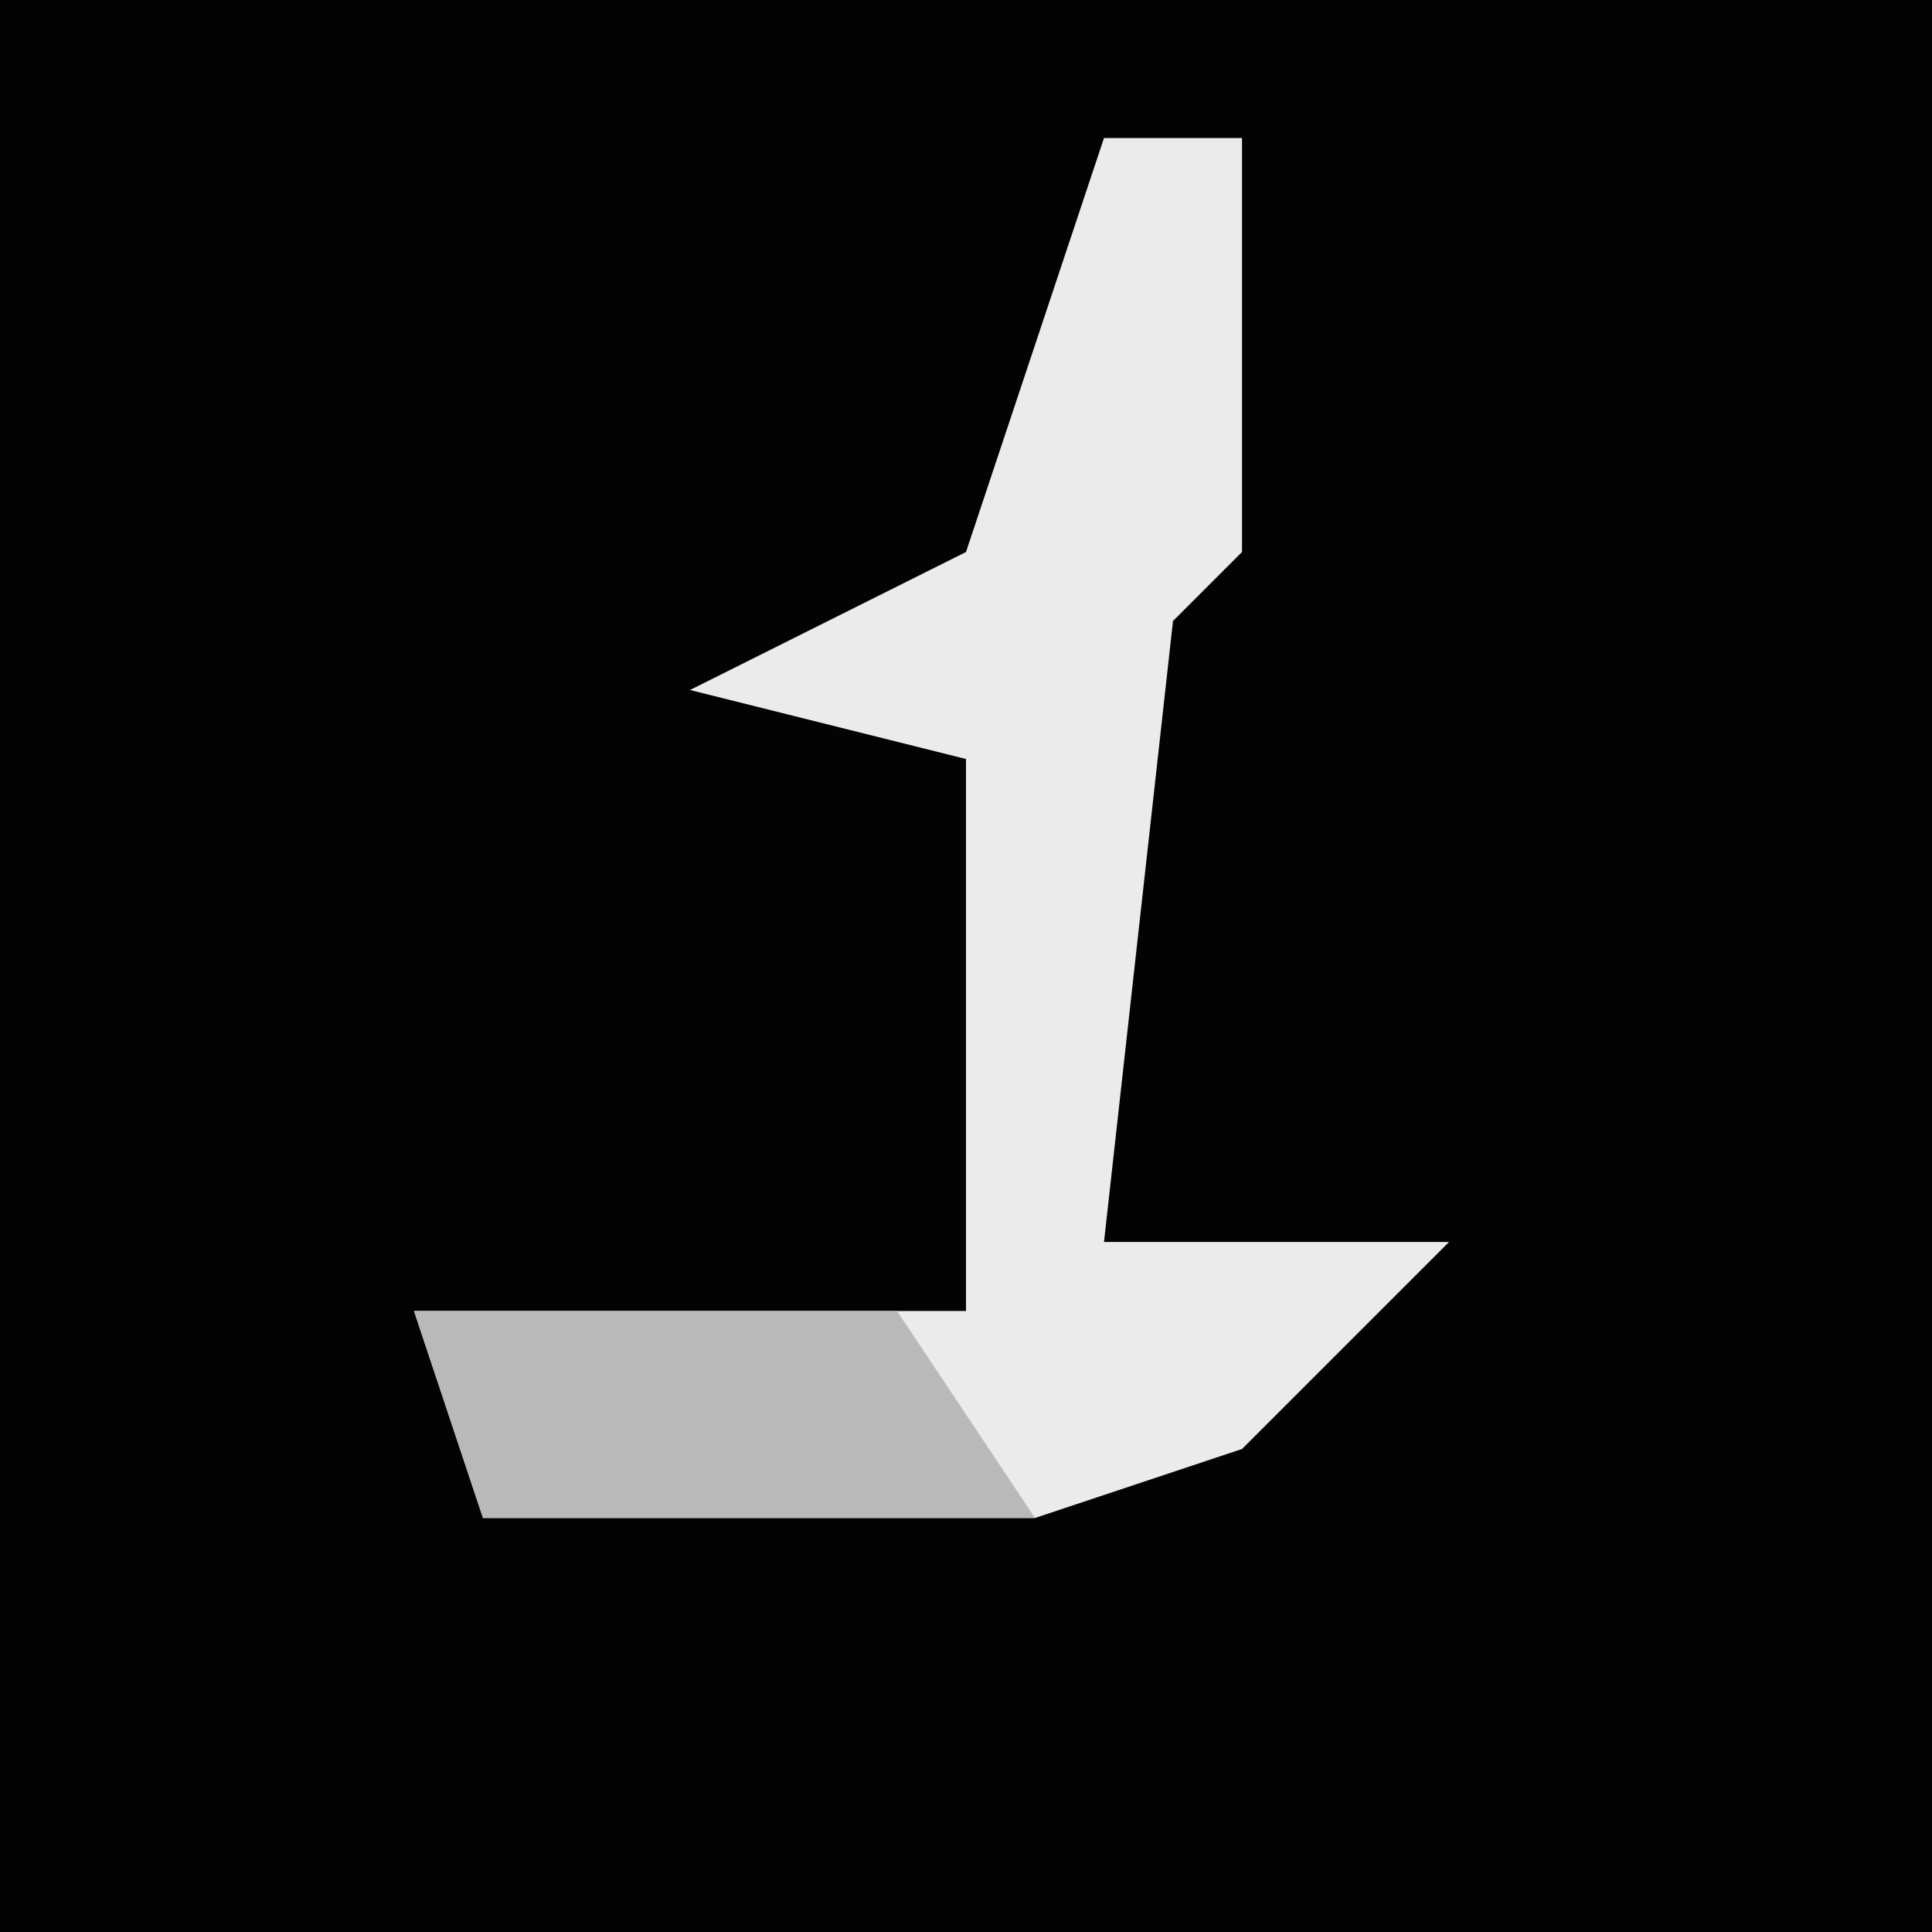 <?xml version="1.0" encoding="UTF-8"?>
<svg version="1.1" xmlns="http://www.w3.org/2000/svg" width="28" height="28">
<path d="M0,0 L28,0 L28,28 L0,28 Z " fill="#030303" transform="translate(0,0)"/>
<path d="M0,0 L2,0 L2,6 L1,7 L0,16 L5,16 L2,19 L-1,20 L-9,20 L-10,17 L-2,17 L-2,9 L-6,8 L-2,6 Z " fill="#EBEBEB" transform="translate(16,2)"/>
<path d="M0,0 L7,0 L9,3 L1,3 Z " fill="#B9B9B9" transform="translate(6,19)"/>
</svg>
